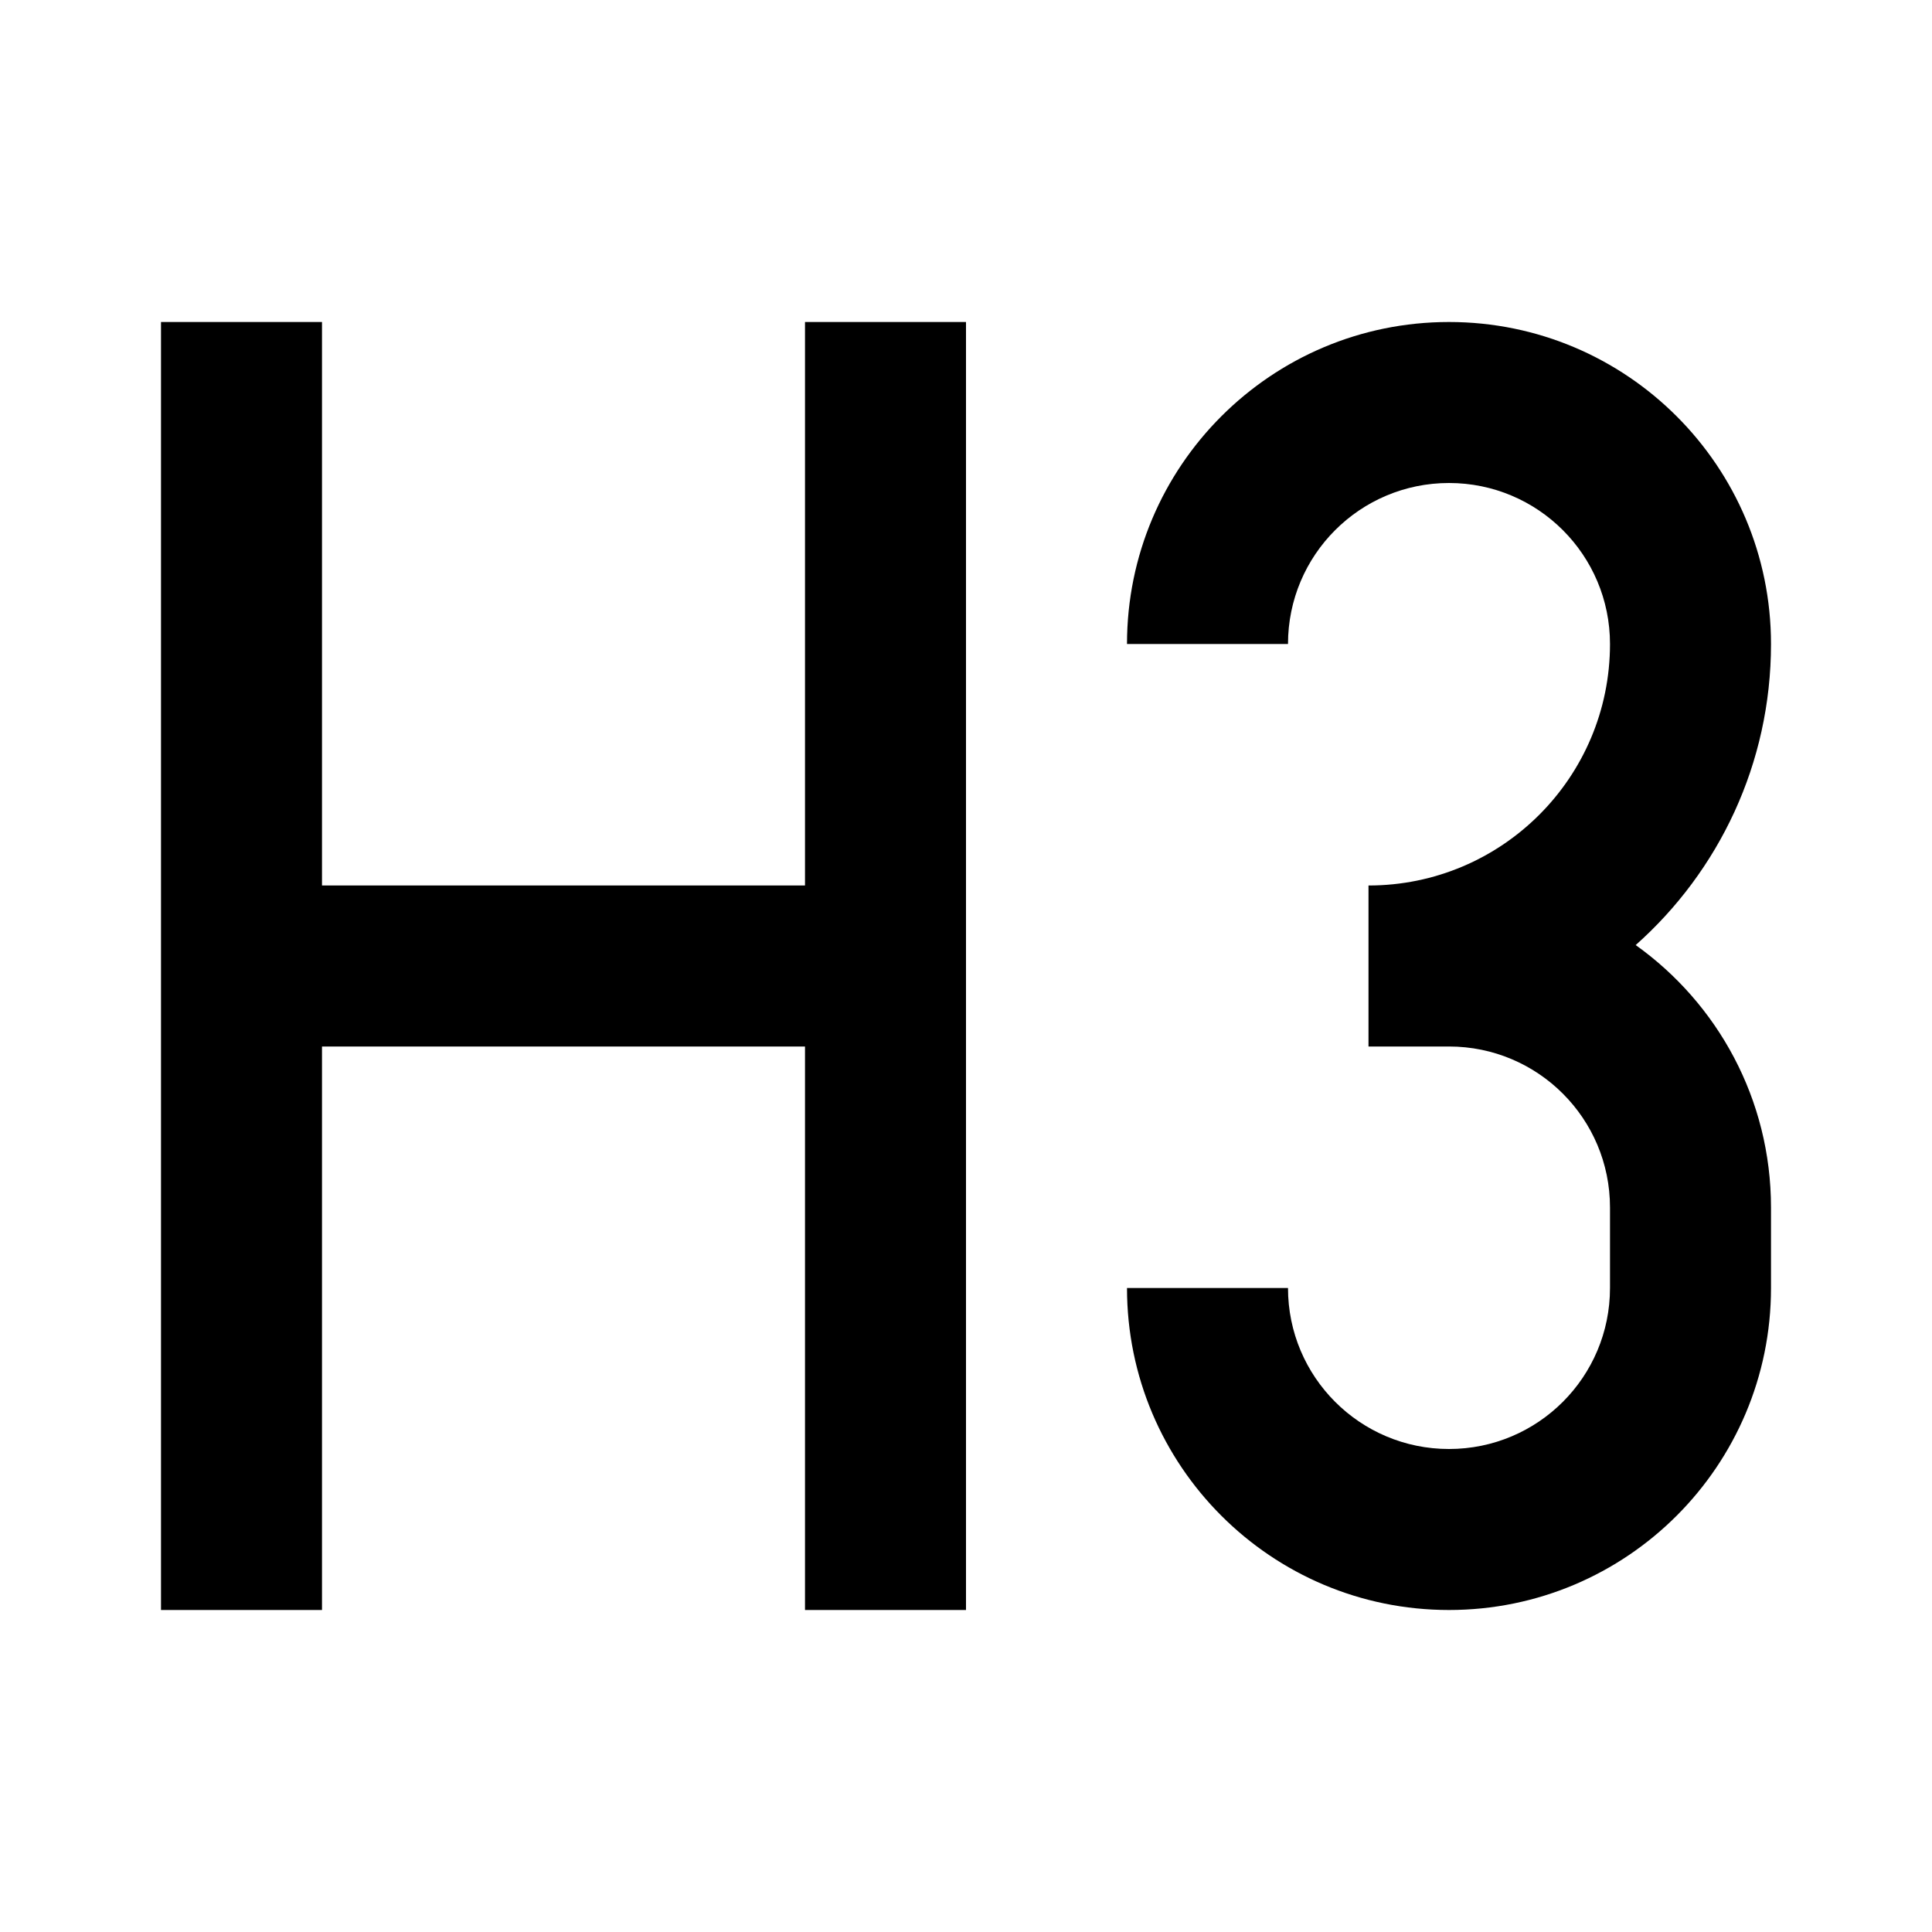 <svg width="24" height="24" viewBox="0 0 24 24" fill="none" xmlns="http://www.w3.org/2000/svg">
<path fill-rule="evenodd" clip-rule="evenodd" d="M2 4V20H4V13H10V20H12V4H10V11H4V4H2ZM16 8C16 6.895 16.895 6 18 6C19.105 6 20 6.895 20 8C20 9.657 18.657 11 17 11V13H18C19.105 13 20 13.895 20 15V16C20 17.105 19.105 18 18 18C16.895 18 16 17.105 16 16H14C14 18.209 15.791 20 18 20C20.209 20 22 18.209 22 16V15C22 13.655 21.336 12.465 20.319 11.74C21.35 10.824 22 9.488 22 8C22 5.791 20.209 4 18 4C15.791 4 14 5.791 14 8H16Z" fill="black"/>
</svg>
